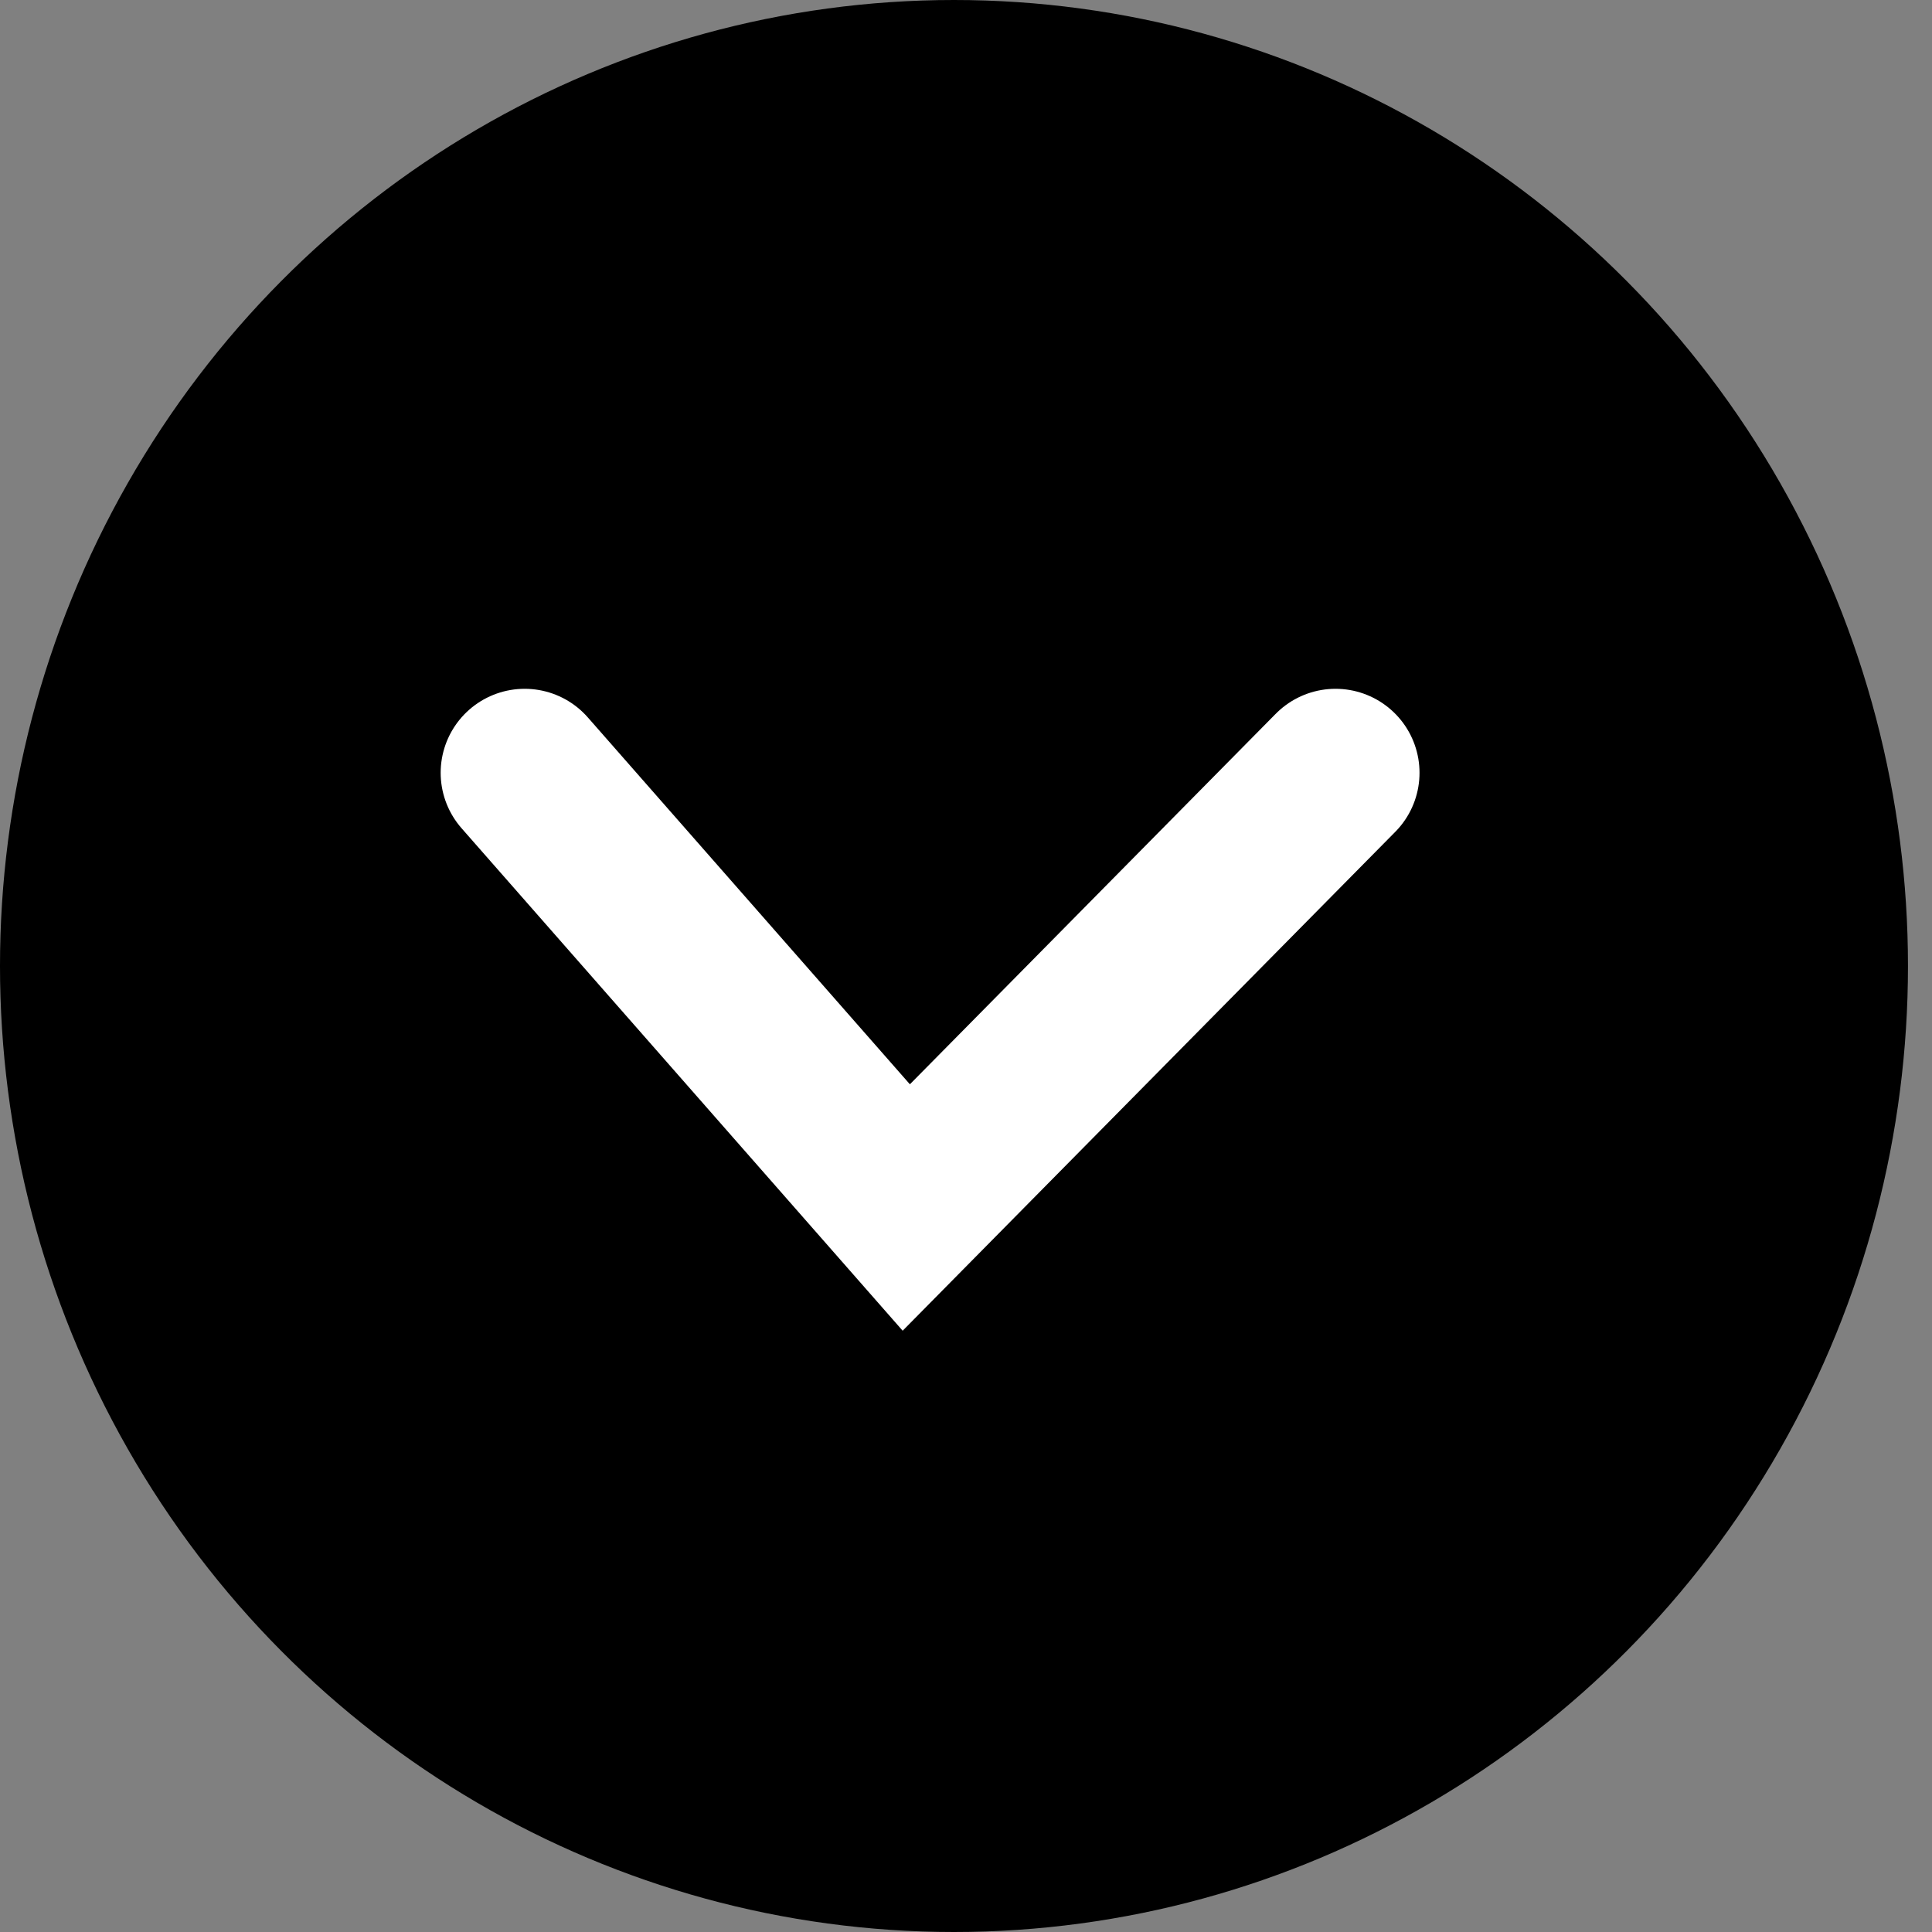 <svg width="23" height="23" viewBox="0 0 23 23" fill="none" xmlns="http://www.w3.org/2000/svg">
<rect x="0" y="0" width="23" height="23" fill="#808080" stroke="none"/>
<ellipse cx="11.357" cy="11.5" rx="11.5" ry="11.357" transform="rotate(90 11.357 11.5)" fill="black"/>
<path d="M6.246 9.2L10.789 14.375L15.899 9.2" stroke="white" stroke-width="2" stroke-linecap="round"/>
</svg>
